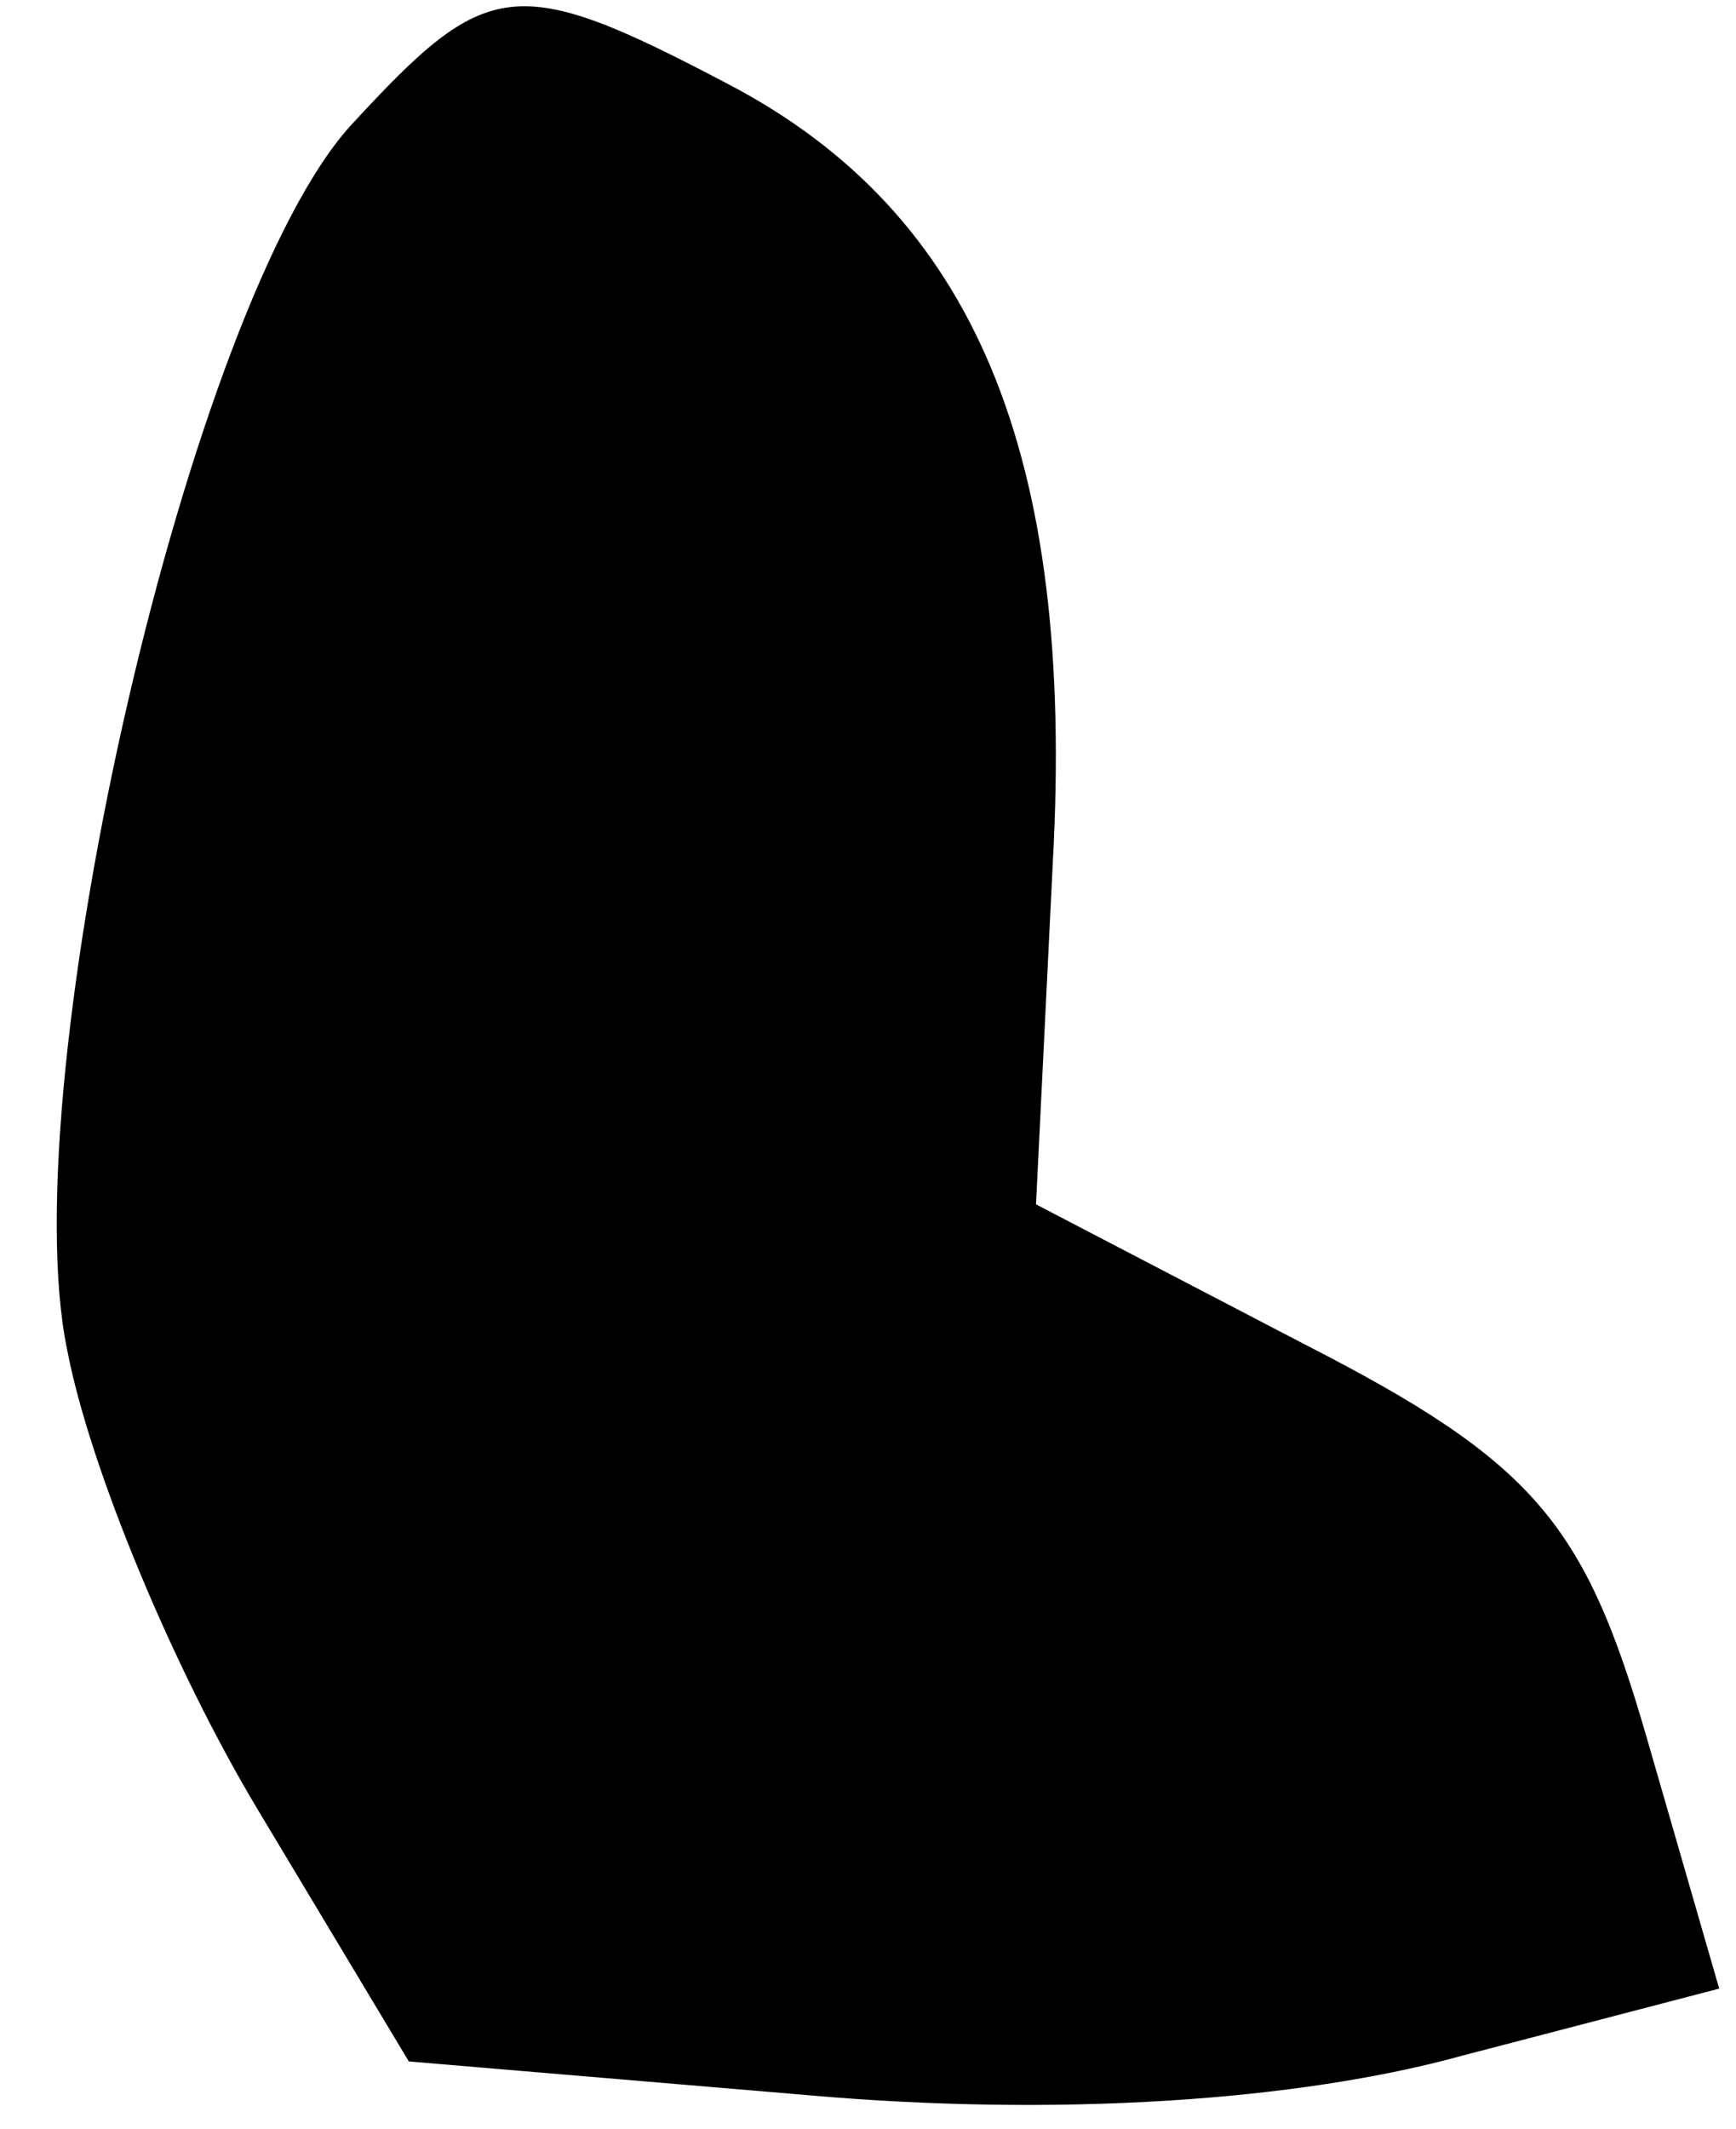 <?xml version="1.0" standalone="no"?>
<!DOCTYPE svg PUBLIC "-//W3C//DTD SVG 20010904//EN"
 "http://www.w3.org/TR/2001/REC-SVG-20010904/DTD/svg10.dtd">
<svg version="1.0" xmlns="http://www.w3.org/2000/svg"
 width="31pt" height="38pt" viewBox="0 0 31 38"
 preserveAspectRatio="xMidYMid meet">
<g transform="translate(0,38) scale(0.1,-0.1)"
fill="#000000" stroke="none">
<path fill="#000000" stroke="none" d="M63 358 c-29 -31 -61 -171 -51 -219 4
-21 19 -57 34 -82 l27 -45 71 -6 c45 -4 88 -1 117 7 l46 12 -13 45 c-11 38
-20 49 -61 70 l-48 25 3 61 c4 73 -14 116 -58 139 -38 20 -43 19 -67 -7z"/>
</g>
</svg>
